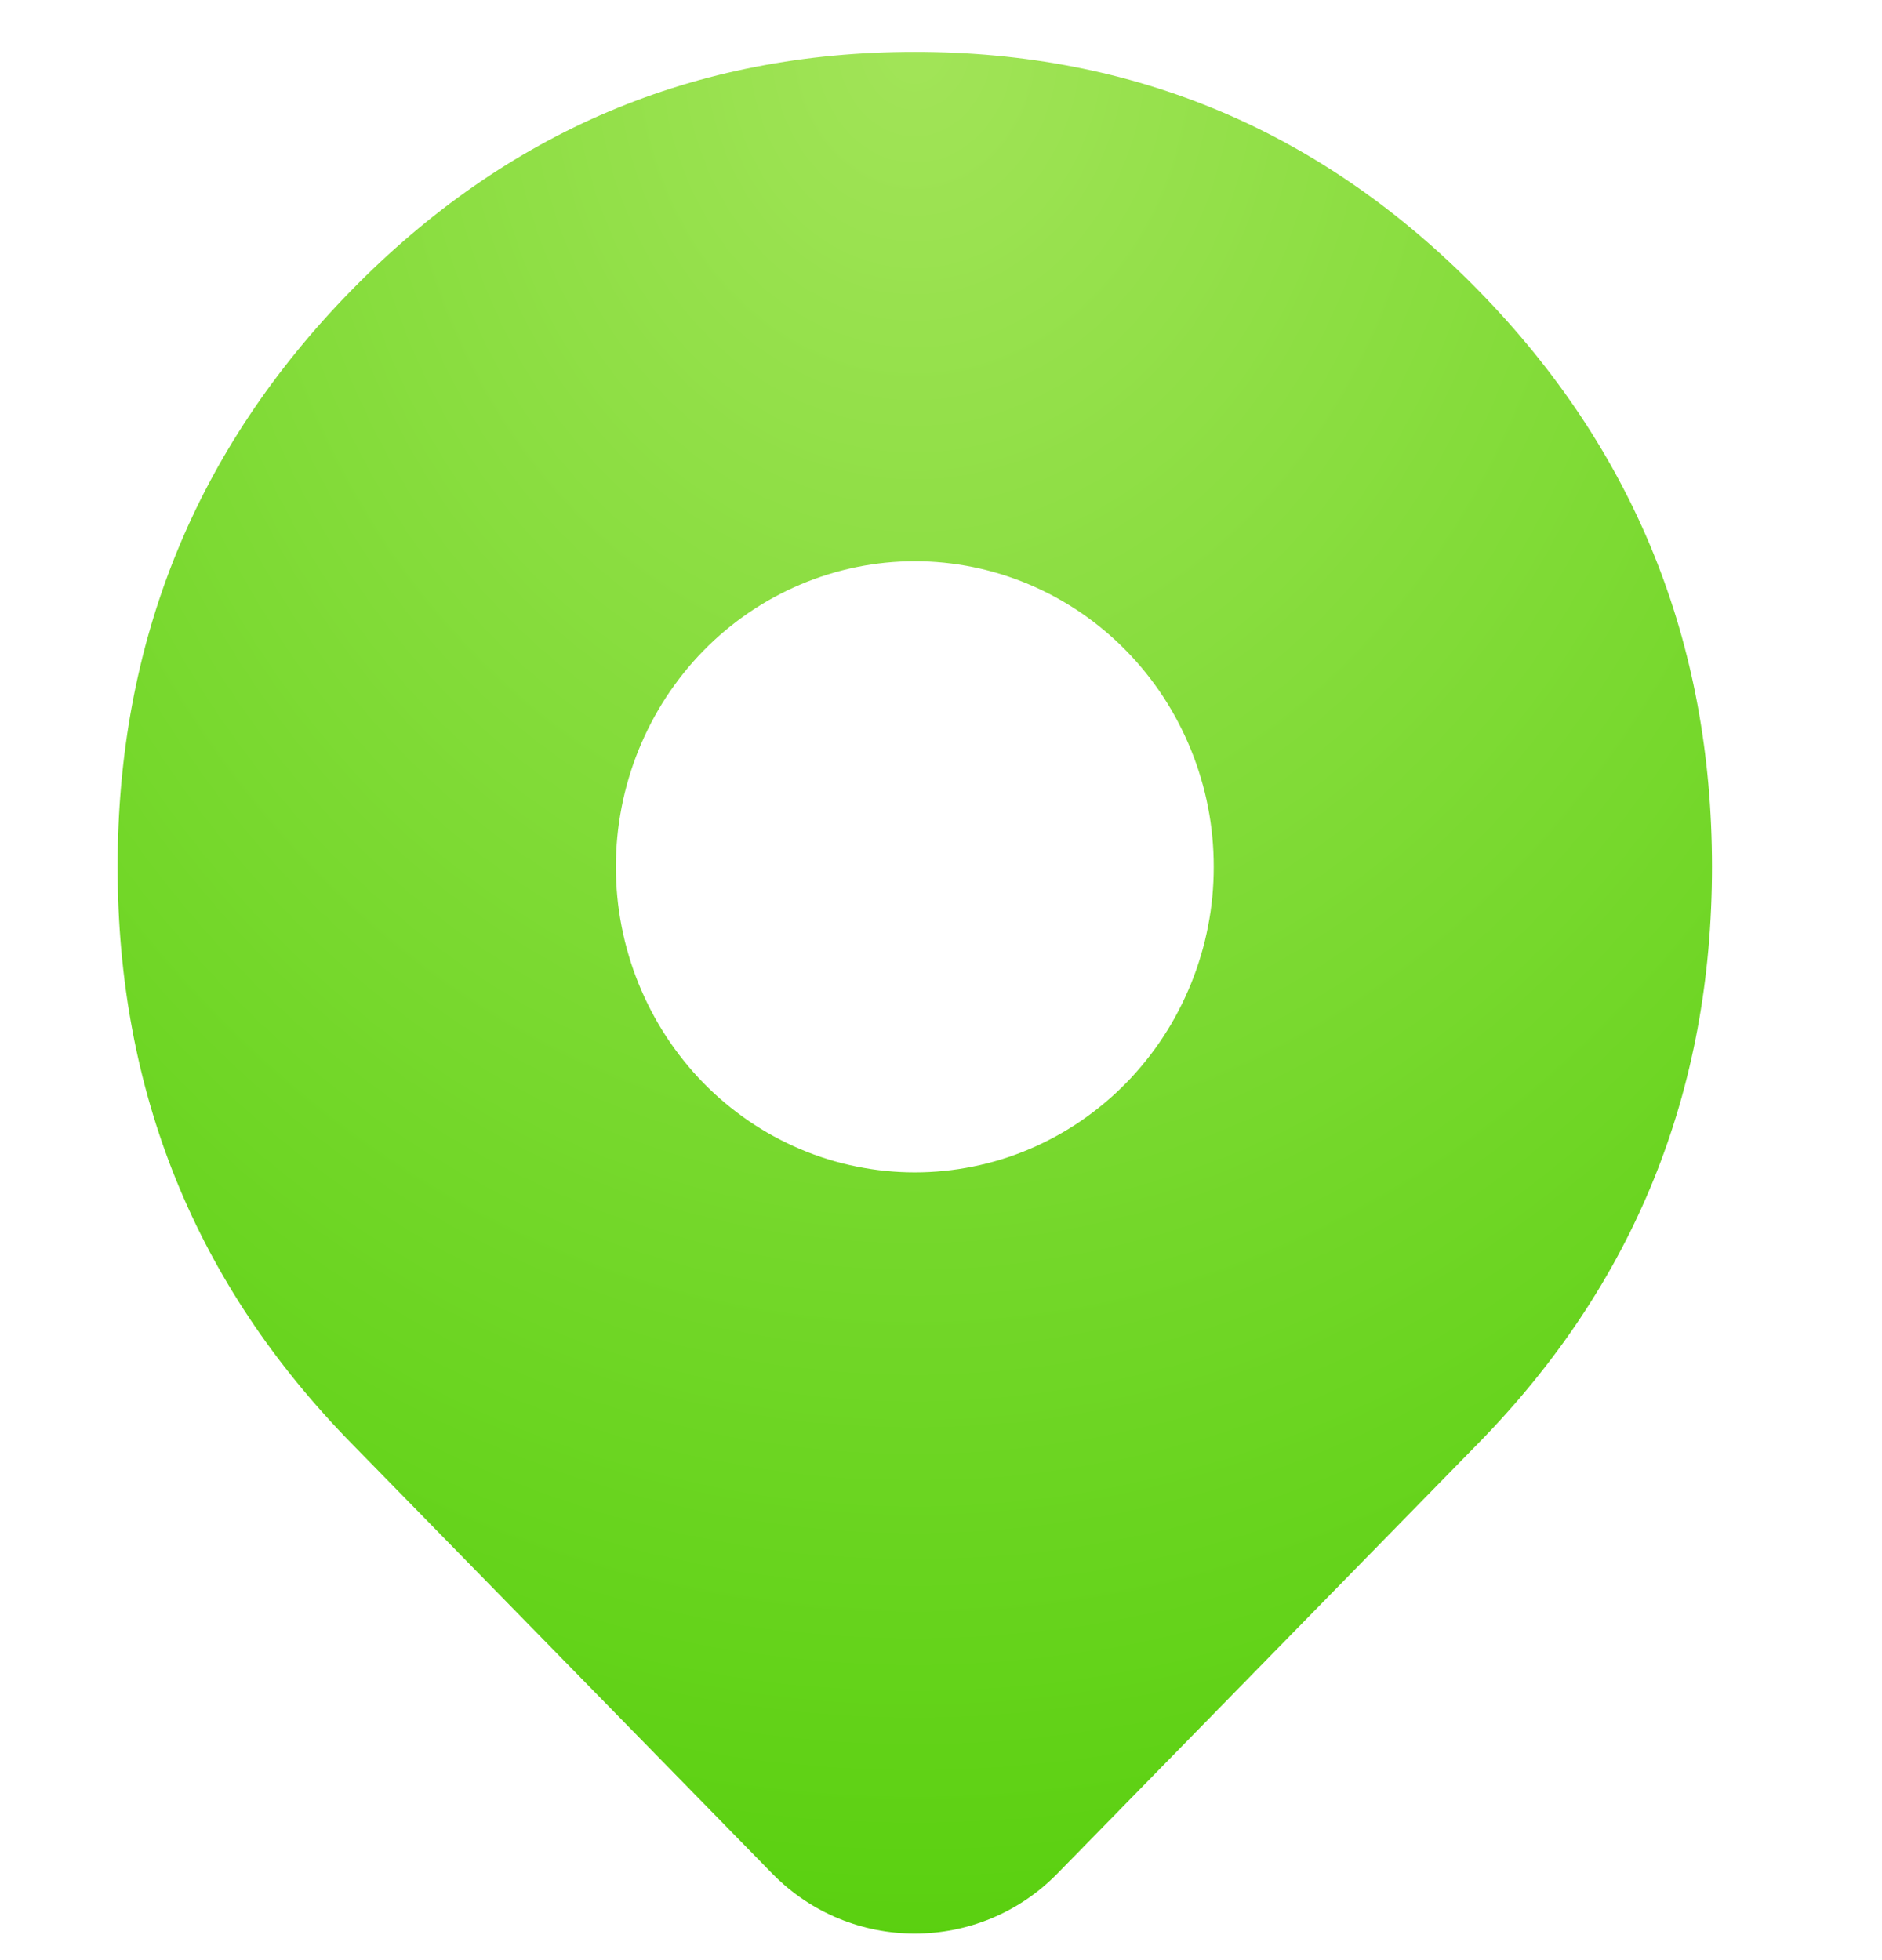 <svg width="24" height="25" viewBox="0 0 24 25" fill="none" xmlns="http://www.w3.org/2000/svg">
<g clip-path="url(#clip0_30_551)">
<path fill-rule="evenodd" clip-rule="evenodd" d="M18.855 3.706C16.87 1.676 14.473 0.662 11.666 0.662C8.859 0.662 6.463 1.676 4.478 3.706C2.493 5.736 1.5 8.185 1.5 11.056C1.5 13.926 2.493 16.376 4.478 18.405L9.849 23.897C10.846 24.916 12.486 24.916 13.483 23.897L18.855 18.405C20.84 16.376 21.832 13.926 21.832 11.056C21.832 8.185 20.84 5.736 18.855 3.706ZM11.666 14.953C11.916 14.953 12.164 14.928 12.41 14.878C12.655 14.829 12.894 14.755 13.125 14.657C13.356 14.559 13.576 14.439 13.784 14.297C13.992 14.154 14.185 13.993 14.362 13.812C14.45 13.722 14.534 13.627 14.613 13.528C14.692 13.43 14.767 13.327 14.836 13.221C14.905 13.115 14.97 13.006 15.028 12.893C15.087 12.78 15.14 12.665 15.188 12.547C15.236 12.429 15.278 12.309 15.314 12.187C15.351 12.065 15.381 11.941 15.405 11.816C15.43 11.691 15.448 11.565 15.46 11.438C15.472 11.311 15.478 11.183 15.478 11.056C15.478 10.928 15.472 10.801 15.46 10.674C15.448 10.547 15.43 10.421 15.405 10.295C15.381 10.17 15.351 10.046 15.314 9.924C15.278 9.802 15.236 9.682 15.188 9.564C15.14 9.446 15.087 9.331 15.028 9.218C14.97 9.106 14.905 8.996 14.836 8.89C14.767 8.784 14.692 8.682 14.613 8.583C14.534 8.484 14.45 8.39 14.362 8.3C14.185 8.119 13.992 7.957 13.784 7.815C13.576 7.673 13.356 7.553 13.125 7.455C12.894 7.357 12.655 7.283 12.41 7.233C12.164 7.183 11.916 7.158 11.666 7.158C11.416 7.158 11.168 7.183 10.922 7.233C10.677 7.283 10.438 7.357 10.207 7.455C9.976 7.553 9.756 7.673 9.548 7.815C9.34 7.957 9.147 8.119 8.97 8.3C8.882 8.39 8.798 8.484 8.719 8.583C8.64 8.682 8.566 8.784 8.496 8.89C8.427 8.996 8.363 9.106 8.304 9.218C8.245 9.331 8.192 9.446 8.144 9.564C8.096 9.682 8.054 9.802 8.018 9.924C7.982 10.046 7.951 10.17 7.927 10.295C7.903 10.421 7.884 10.547 7.872 10.674C7.86 10.801 7.854 10.928 7.854 11.056C7.854 11.183 7.86 11.311 7.872 11.438C7.884 11.565 7.903 11.691 7.927 11.816C7.951 11.941 7.982 12.065 8.018 12.187C8.054 12.309 8.096 12.429 8.144 12.547C8.192 12.665 8.245 12.78 8.304 12.893C8.363 13.006 8.427 13.115 8.496 13.221C8.566 13.327 8.64 13.43 8.719 13.528C8.798 13.627 8.882 13.722 8.97 13.812C9.147 13.993 9.34 14.154 9.548 14.297C9.756 14.439 9.976 14.559 10.207 14.657C10.438 14.755 10.677 14.829 10.922 14.878C11.168 14.928 11.416 14.953 11.666 14.953Z" fill="url(#paint0_radial_30_551)"/>
</g>
<defs>
<radialGradient id="paint0_radial_30_551" cx="0" cy="0" r="1" gradientUnits="userSpaceOnUse" gradientTransform="translate(11.666 0.662) rotate(90) scale(24 20.332)">
<stop stop-color="#A2E458"/>
<stop offset="1" stop-color="#5AD010"/>
</radialGradient>
<clipPath id="clip0_30_551">
<rect width="24" height="24" fill="white" transform="translate(0 0.662)"/>
</clipPath>
</defs>
</svg>

